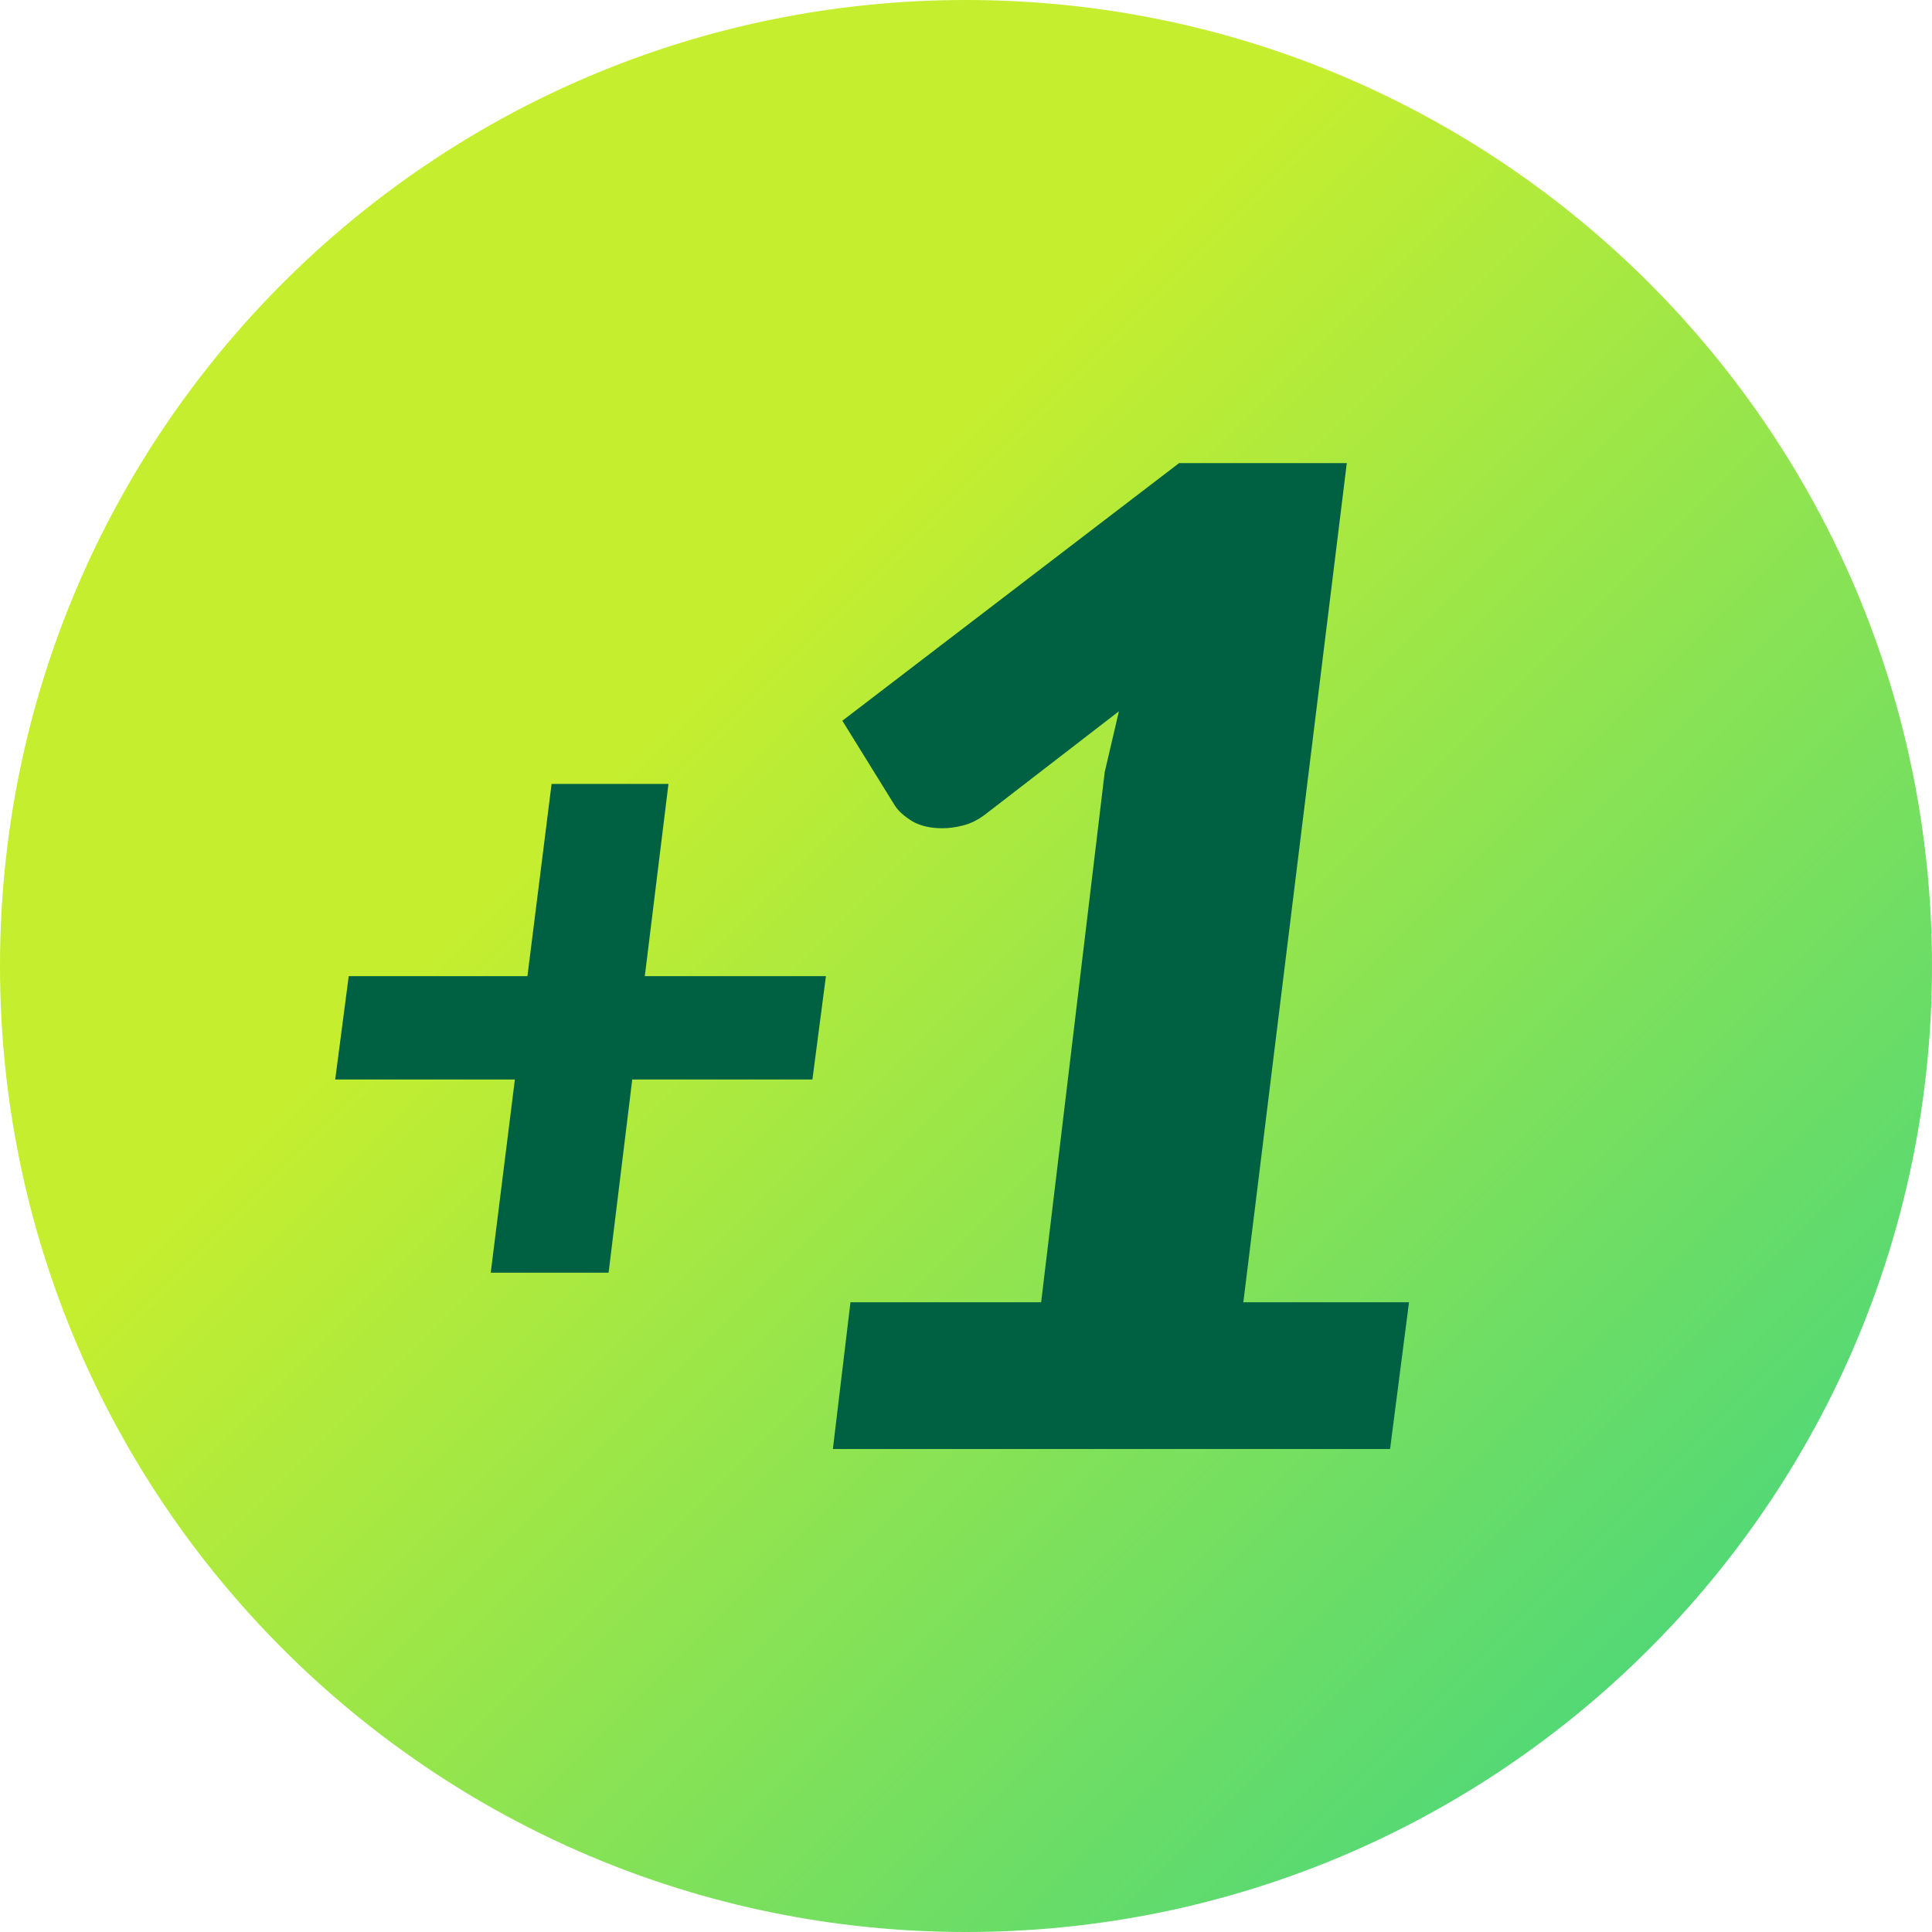 <svg width="20" height="20" viewBox="0 0 20 20" fill="none" xmlns="http://www.w3.org/2000/svg">
<path d="M20 10C20 15.523 15.523 20 10 20C4.477 20 0 15.523 0 10C0 4.477 4.477 0 10 0C15.523 0 20 4.477 20 10Z" fill="url(#paint0_linear)"/>
<path d="M10.778 13.481H8.804L8.622 15H14.39L14.586 13.481H12.871L13.942 4.794H12.206L8.72 7.461L9.266 8.343C9.303 8.399 9.364 8.453 9.448 8.504C9.532 8.551 9.635 8.574 9.756 8.574C9.821 8.574 9.891 8.565 9.966 8.546C10.045 8.527 10.125 8.488 10.204 8.427L11.583 7.363L11.436 7.993L10.778 13.481Z" fill="#006142"/>
<path d="M6.675 10.105L6.92 8.115H5.71L5.46 10.105H3.61L3.47 11.175H5.33L5.08 13.175H6.3L6.545 11.175H8.41L8.55 10.105H6.675Z" fill="#006142"/>
<defs>
<linearGradient id="paint0_linear" x1="0" y1="0" x2="20" y2="20" gradientUnits="userSpaceOnUse">
<stop offset="0.358" stop-color="#C5EE2F"/>
<stop offset="1" stop-color="#32D28A"/>
</linearGradient>
</defs>
</svg>
